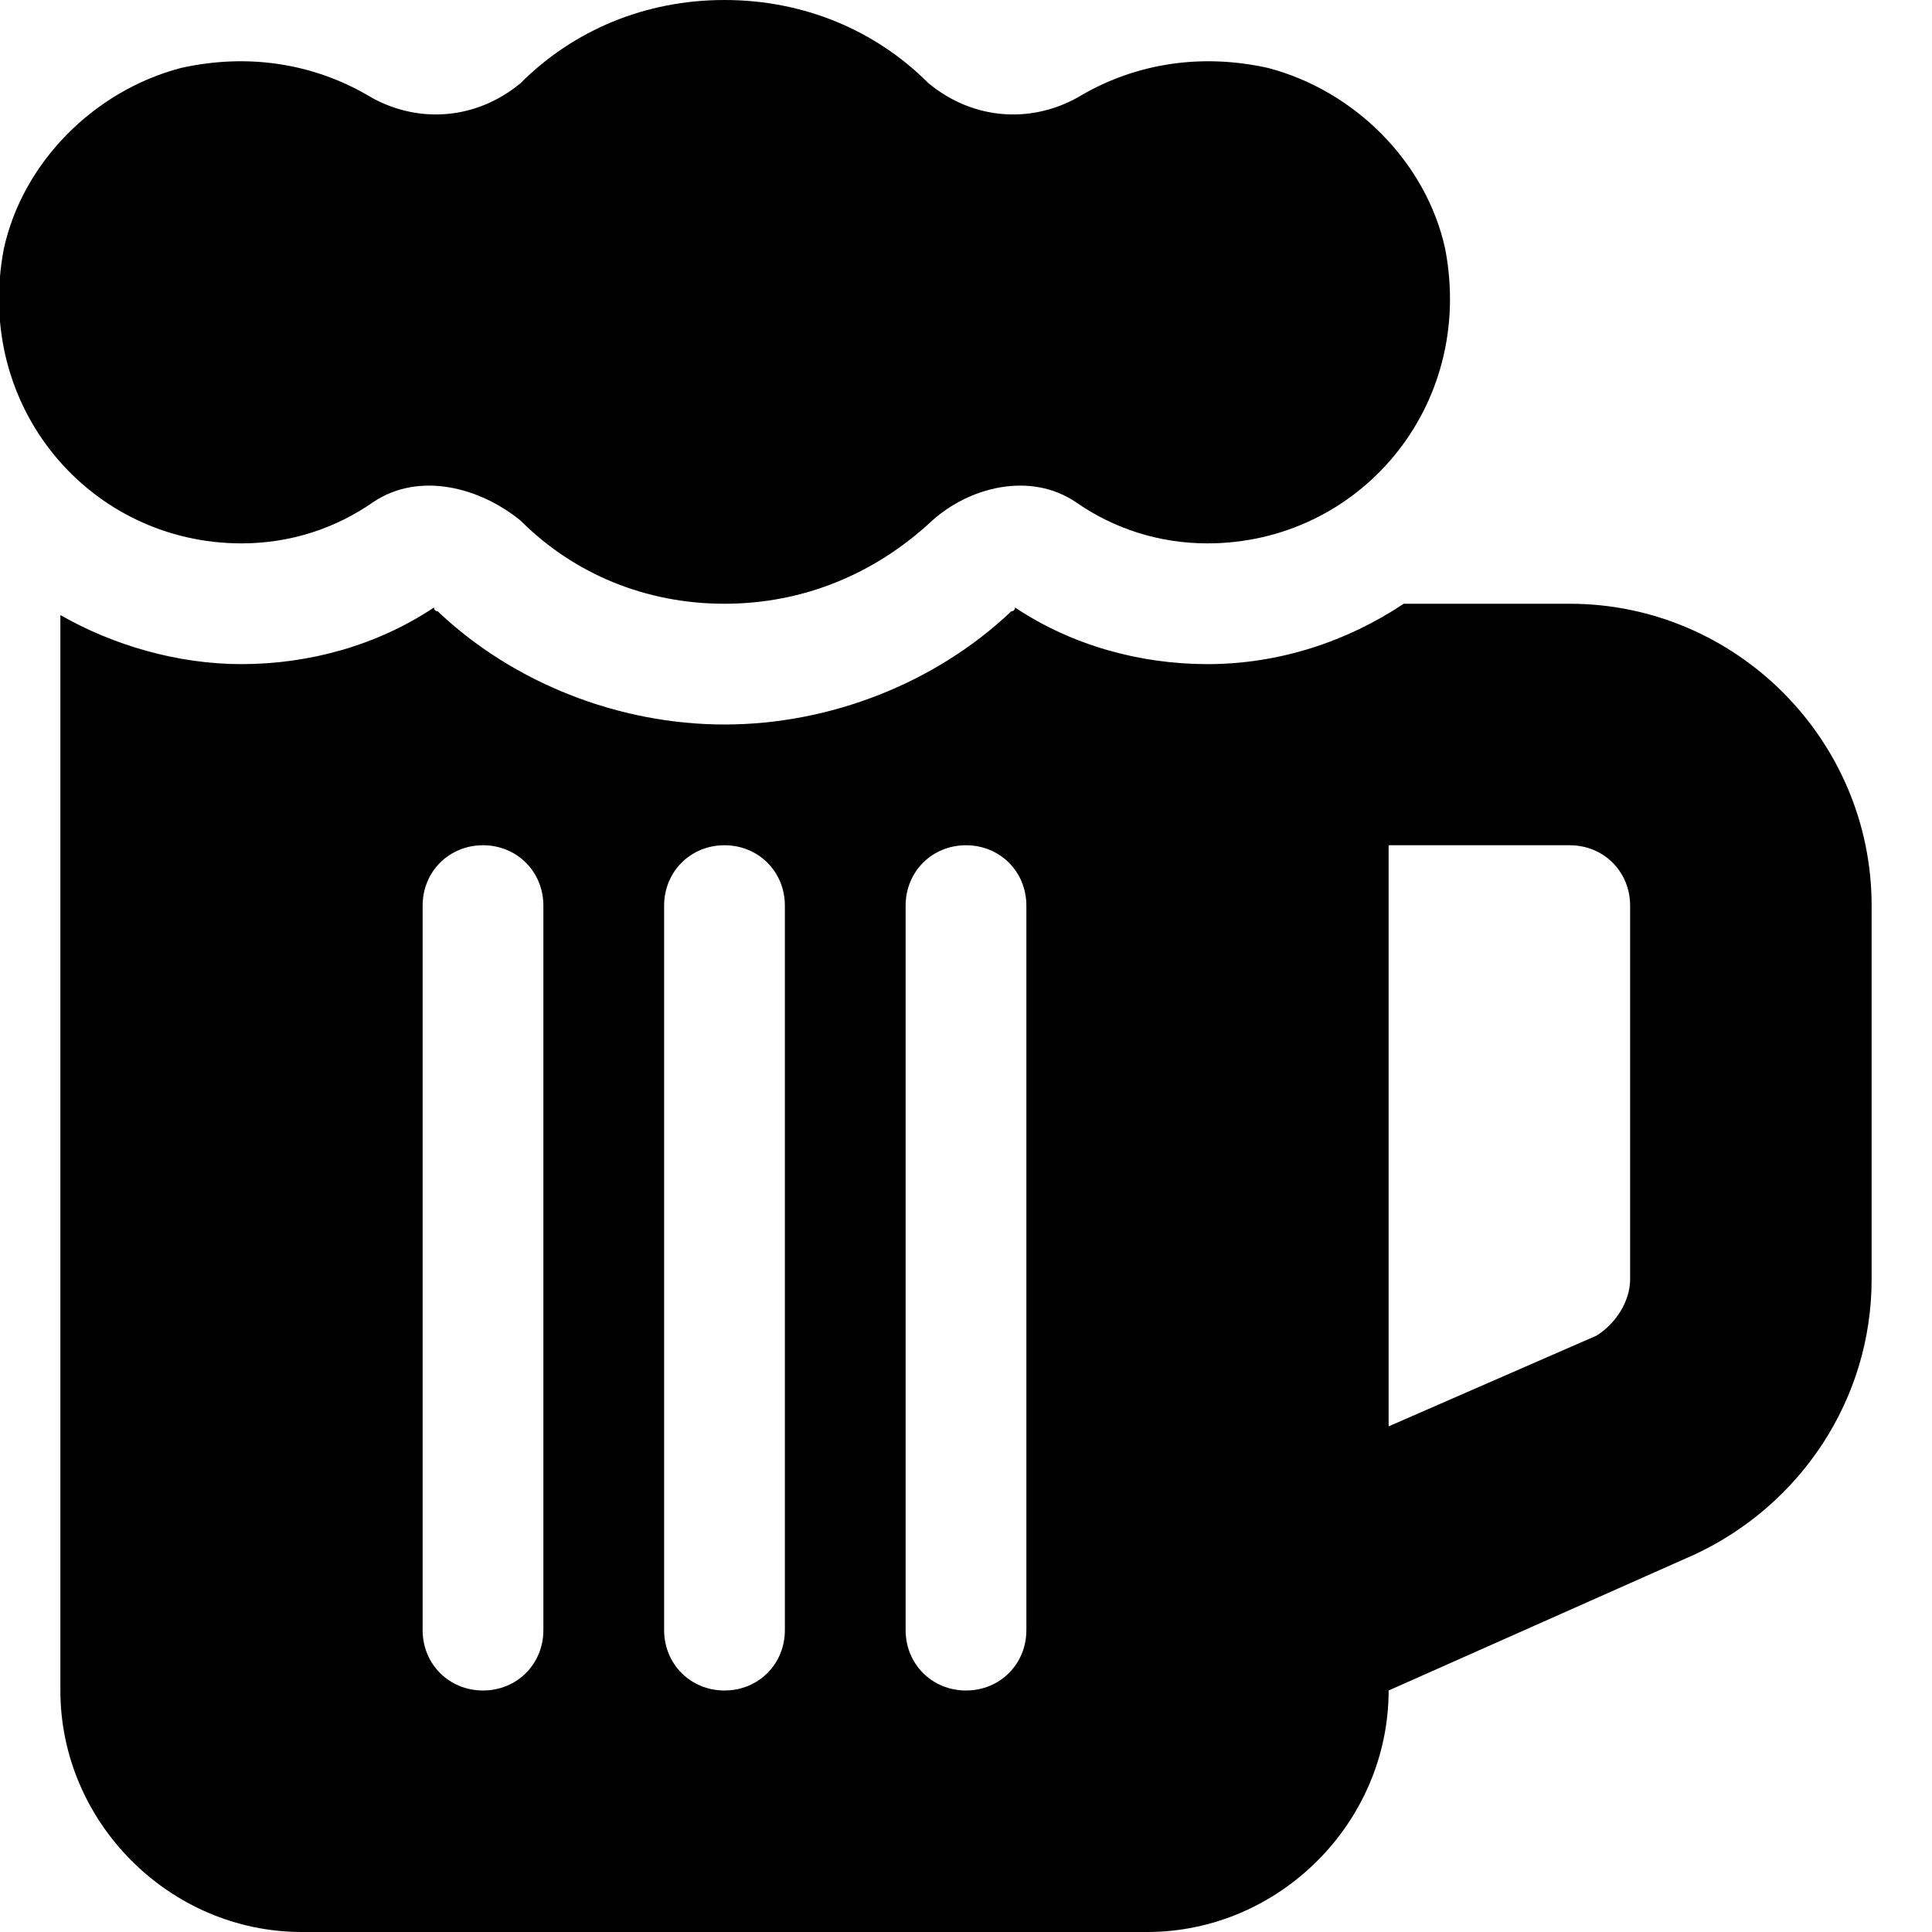 <svg xmlns="http://www.w3.org/2000/svg" viewBox="0 0 512 512"><!-- Font Awesome Pro 6.0.0-alpha1 by @fontawesome - https://fontawesome.com License - https://fontawesome.com/license (Commercial License) --><path d="M99 133C111 125 127 129 138 138C152 152 171 160 192 160S232 152 247 138C257 129 273 125 285 133C295 140 307 144 320 144C360 144 391 108 383 66C378 43 359 24 336 18C318 14 301 17 287 25C274 33 258 32 246 22C232 8 213 0 192 0S152 8 138 22C126 32 110 33 97 25C83 17 66 14 48 18C25 24 6 43 1 66C-7 108 24 144 64 144C77 144 89 140 99 133ZM416 160H372C357 170 339 176 320 176C302 176 284 171 269 161C269 161 269 162 268 162C248 181 220 192 192 192S136 181 116 162C115 162 115 161 115 161C100 171 82 176 64 176C47 176 30 171 16 163V448C16 483 45 512 80 512H304C339 512 368 483 368 448L449 412C477 399 496 371 496 339V240C496 196 460 160 416 160ZM144 432C144 441 137 448 128 448S112 441 112 432V240C112 231 119 224 128 224S144 231 144 240V432ZM208 432C208 441 201 448 192 448S176 441 176 432V240C176 231 183 224 192 224S208 231 208 240V432ZM272 432C272 441 265 448 256 448S240 441 240 432V240C240 231 247 224 256 224S272 231 272 240V432ZM432 339C432 345 428 351 423 354L368 378V224H416C425 224 432 231 432 240V339Z"/></svg>